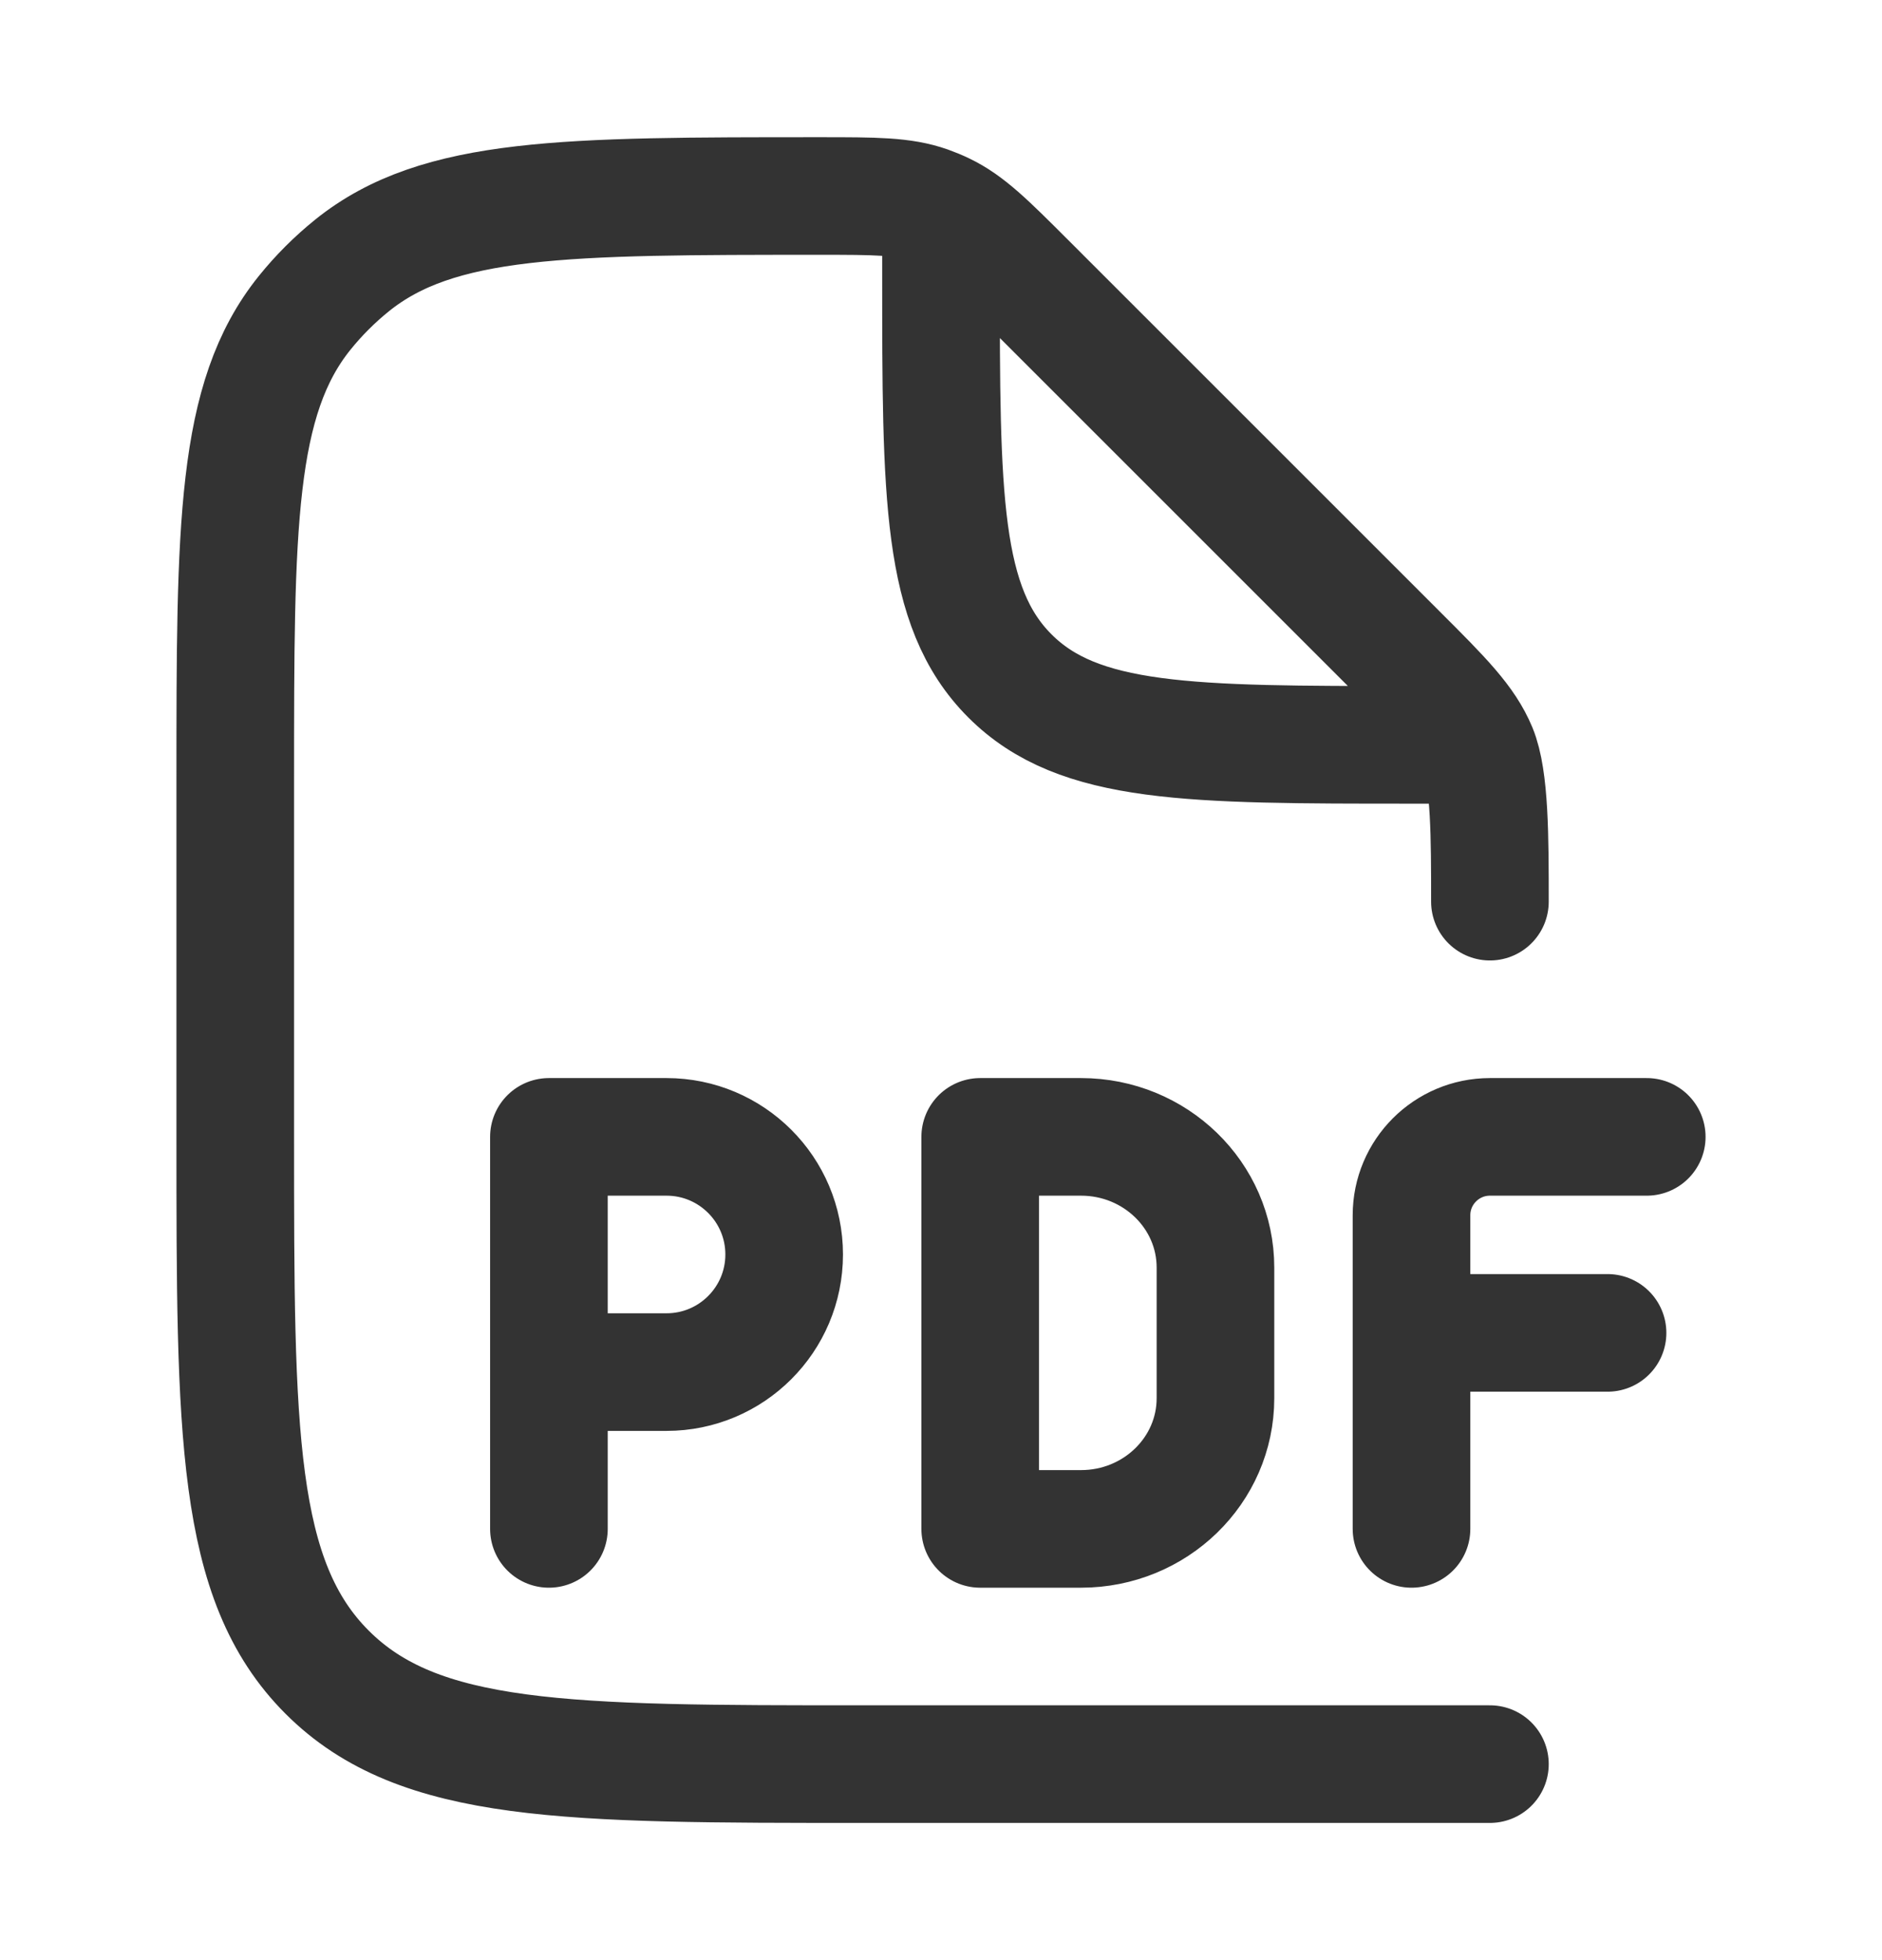 <svg width="24" height="25" viewBox="0 0 24 25" fill="none" xmlns="http://www.w3.org/2000/svg">
<path d="M19 11.5C19 10.682 19 9.931 18.848 9.563C18.695 9.196 18.407 8.906 17.828 8.328L13.092 3.592C12.593 3.093 12.344 2.844 12.034 2.696C11.97 2.665 11.904 2.638 11.837 2.614C11.514 2.5 11.161 2.5 10.456 2.5C7.211 2.5 5.588 2.5 4.489 3.386C4.267 3.565 4.065 3.767 3.886 3.989C3 5.088 3 6.711 3 9.956V14.5C3 18.271 3 20.157 4.172 21.328C5.343 22.5 7.229 22.5 11 22.5H19M12 3V3.5C12 6.328 12 7.743 12.879 8.621C13.757 9.5 15.172 9.5 18 9.5H18.5" stroke="#333333" stroke-width="1.5" stroke-linecap="round" stroke-linejoin="round"/>
<path d="M21 14.5H19C18.448 14.5 18 14.948 18 15.5V17M18 17V19.5M18 17H20.5M7 19.5V17.5M7 17.5V14.5H8.5C9.328 14.5 10 15.172 10 16C10 16.828 9.328 17.5 8.5 17.5H7ZM12.5 14.5H13.786C14.732 14.5 15.5 15.246 15.5 16.167V17.833C15.5 18.754 14.732 19.5 13.786 19.5H12.5V14.5Z" stroke="#333333" stroke-width="1.5" stroke-linecap="round" stroke-linejoin="round"/>
</svg>
